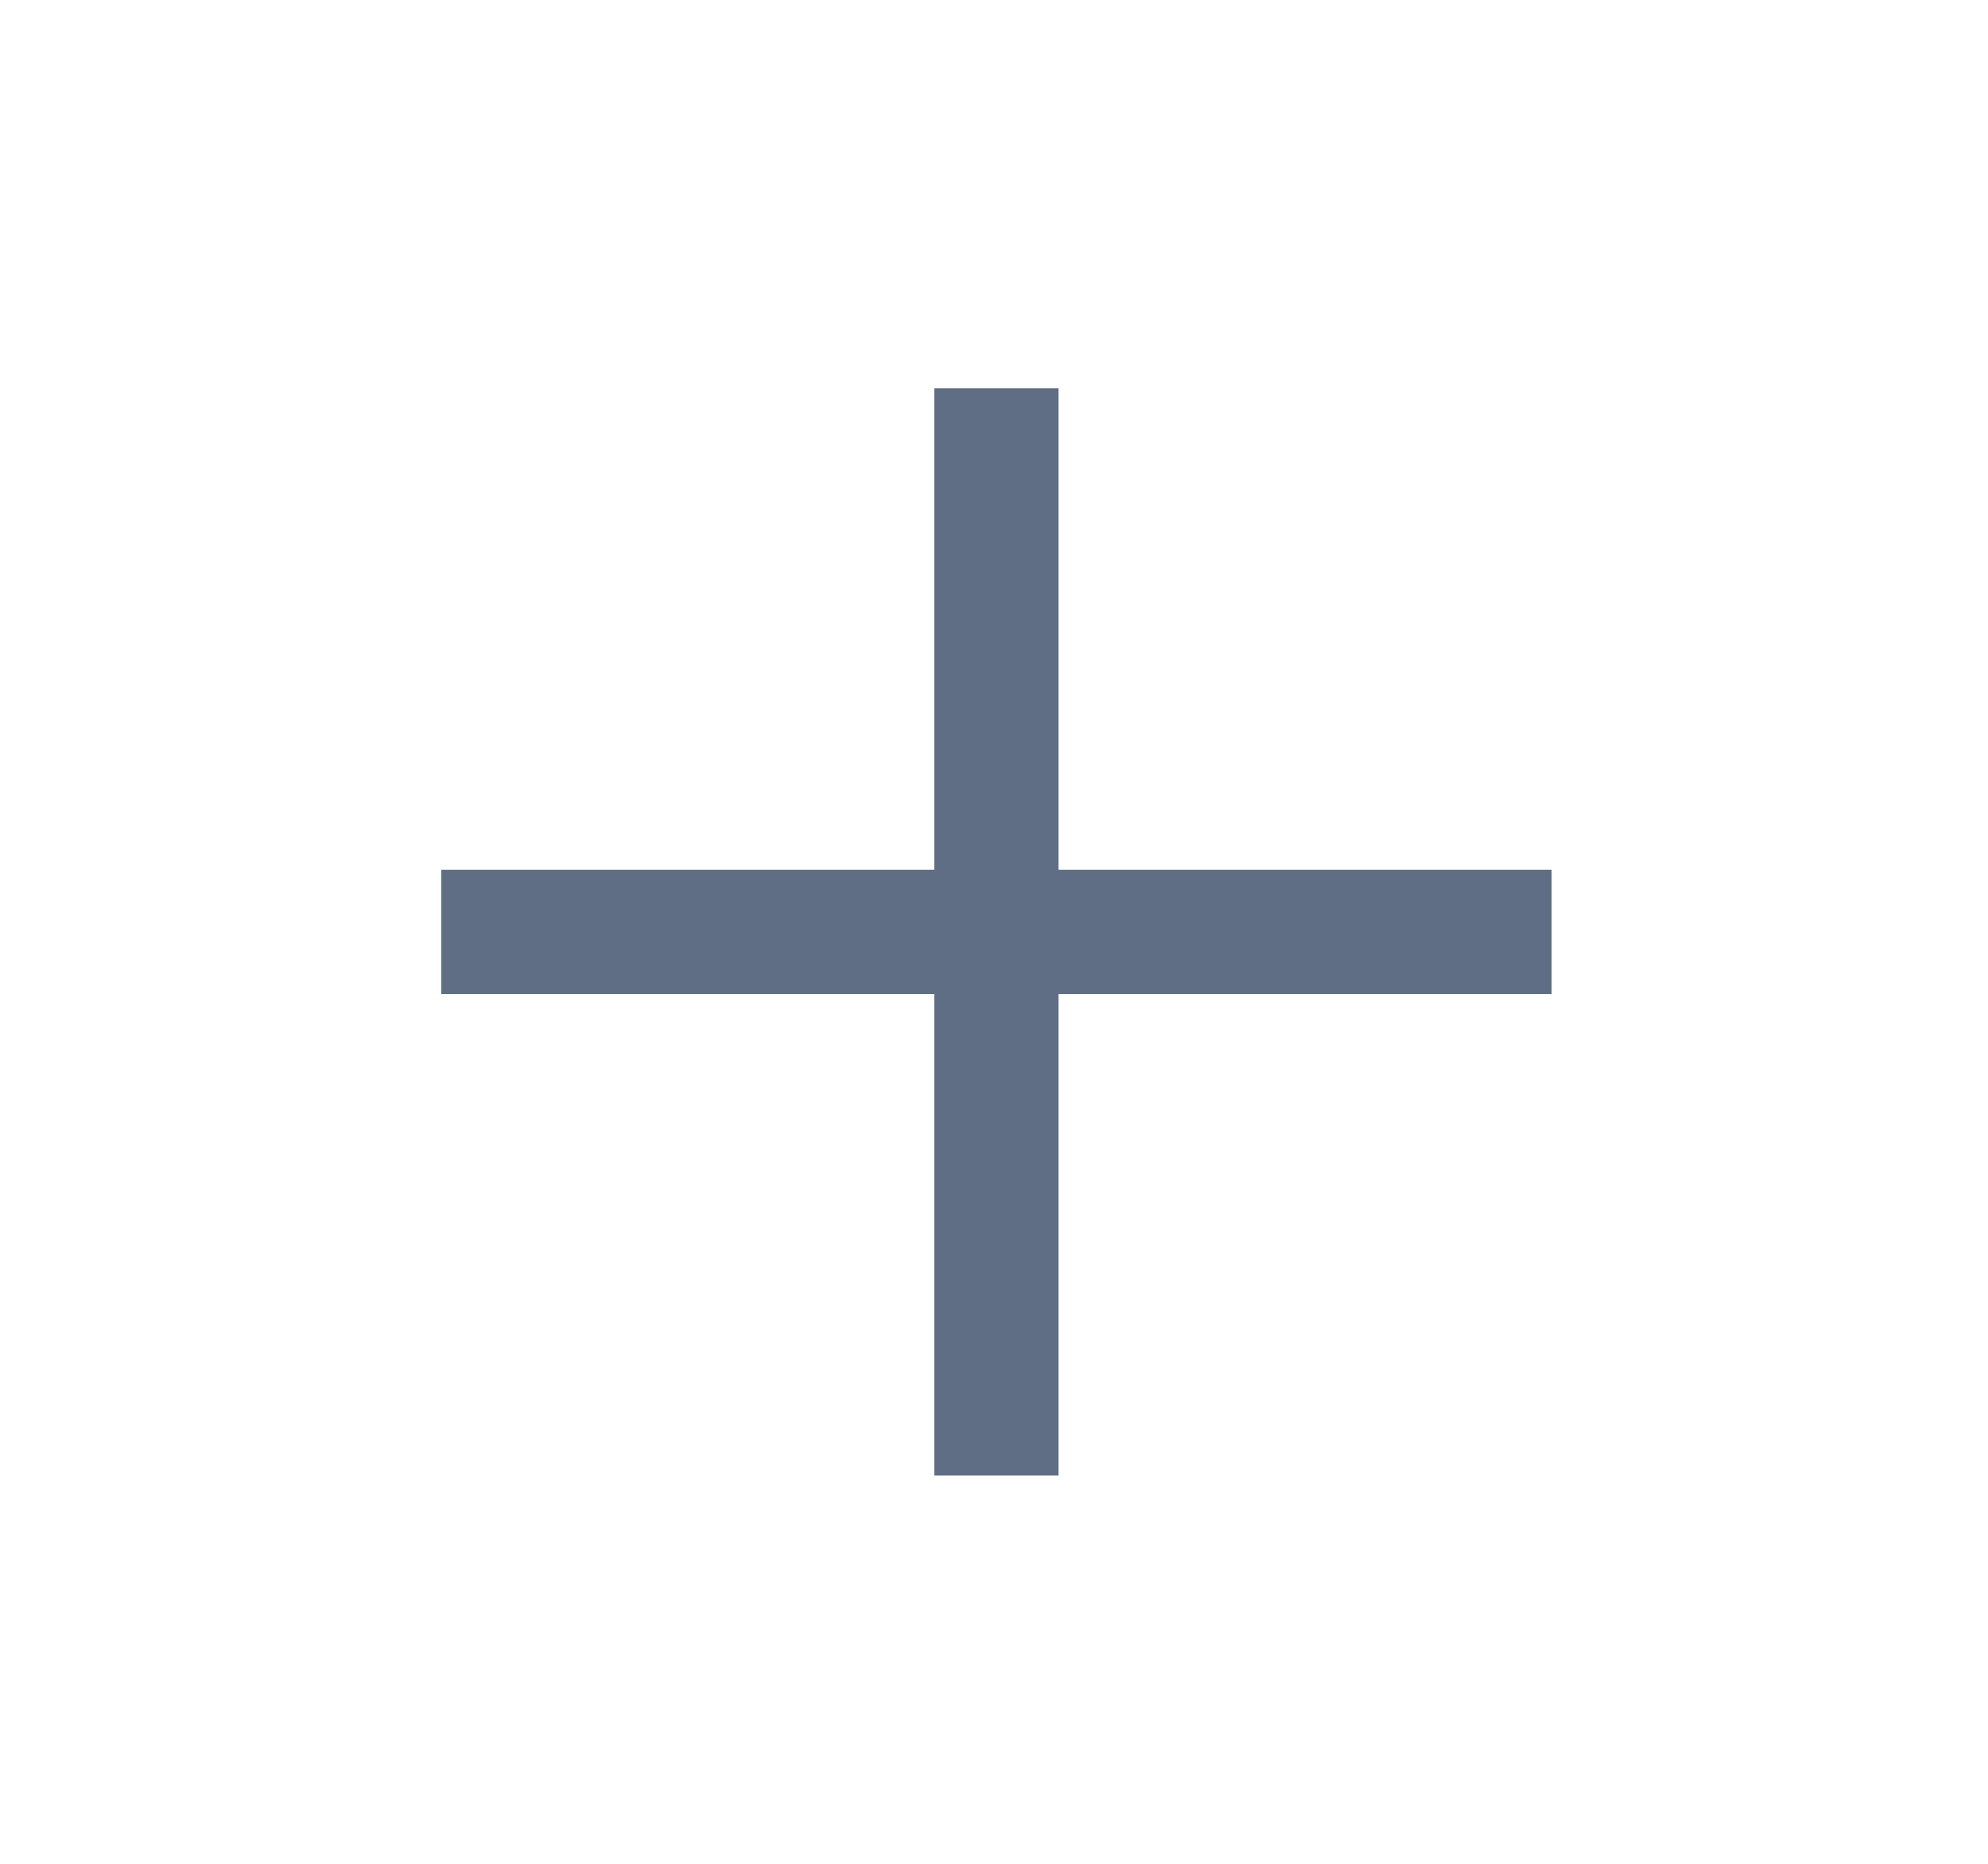 <svg xmlns="http://www.w3.org/2000/svg" width="32" height="30" viewBox="0 0 32 30">
    <g fill="none" fill-rule="evenodd" stroke="#5F6E84" stroke-width="2">
        <path d="M0 8.75L17.874 8.75" transform="translate(7.102 6.25)"/>
        <path d="M0.187 8.75L17.687 8.75" transform="translate(7.102 6.25) rotate(90 8.937 8.75)"/>
    </g>
</svg>
